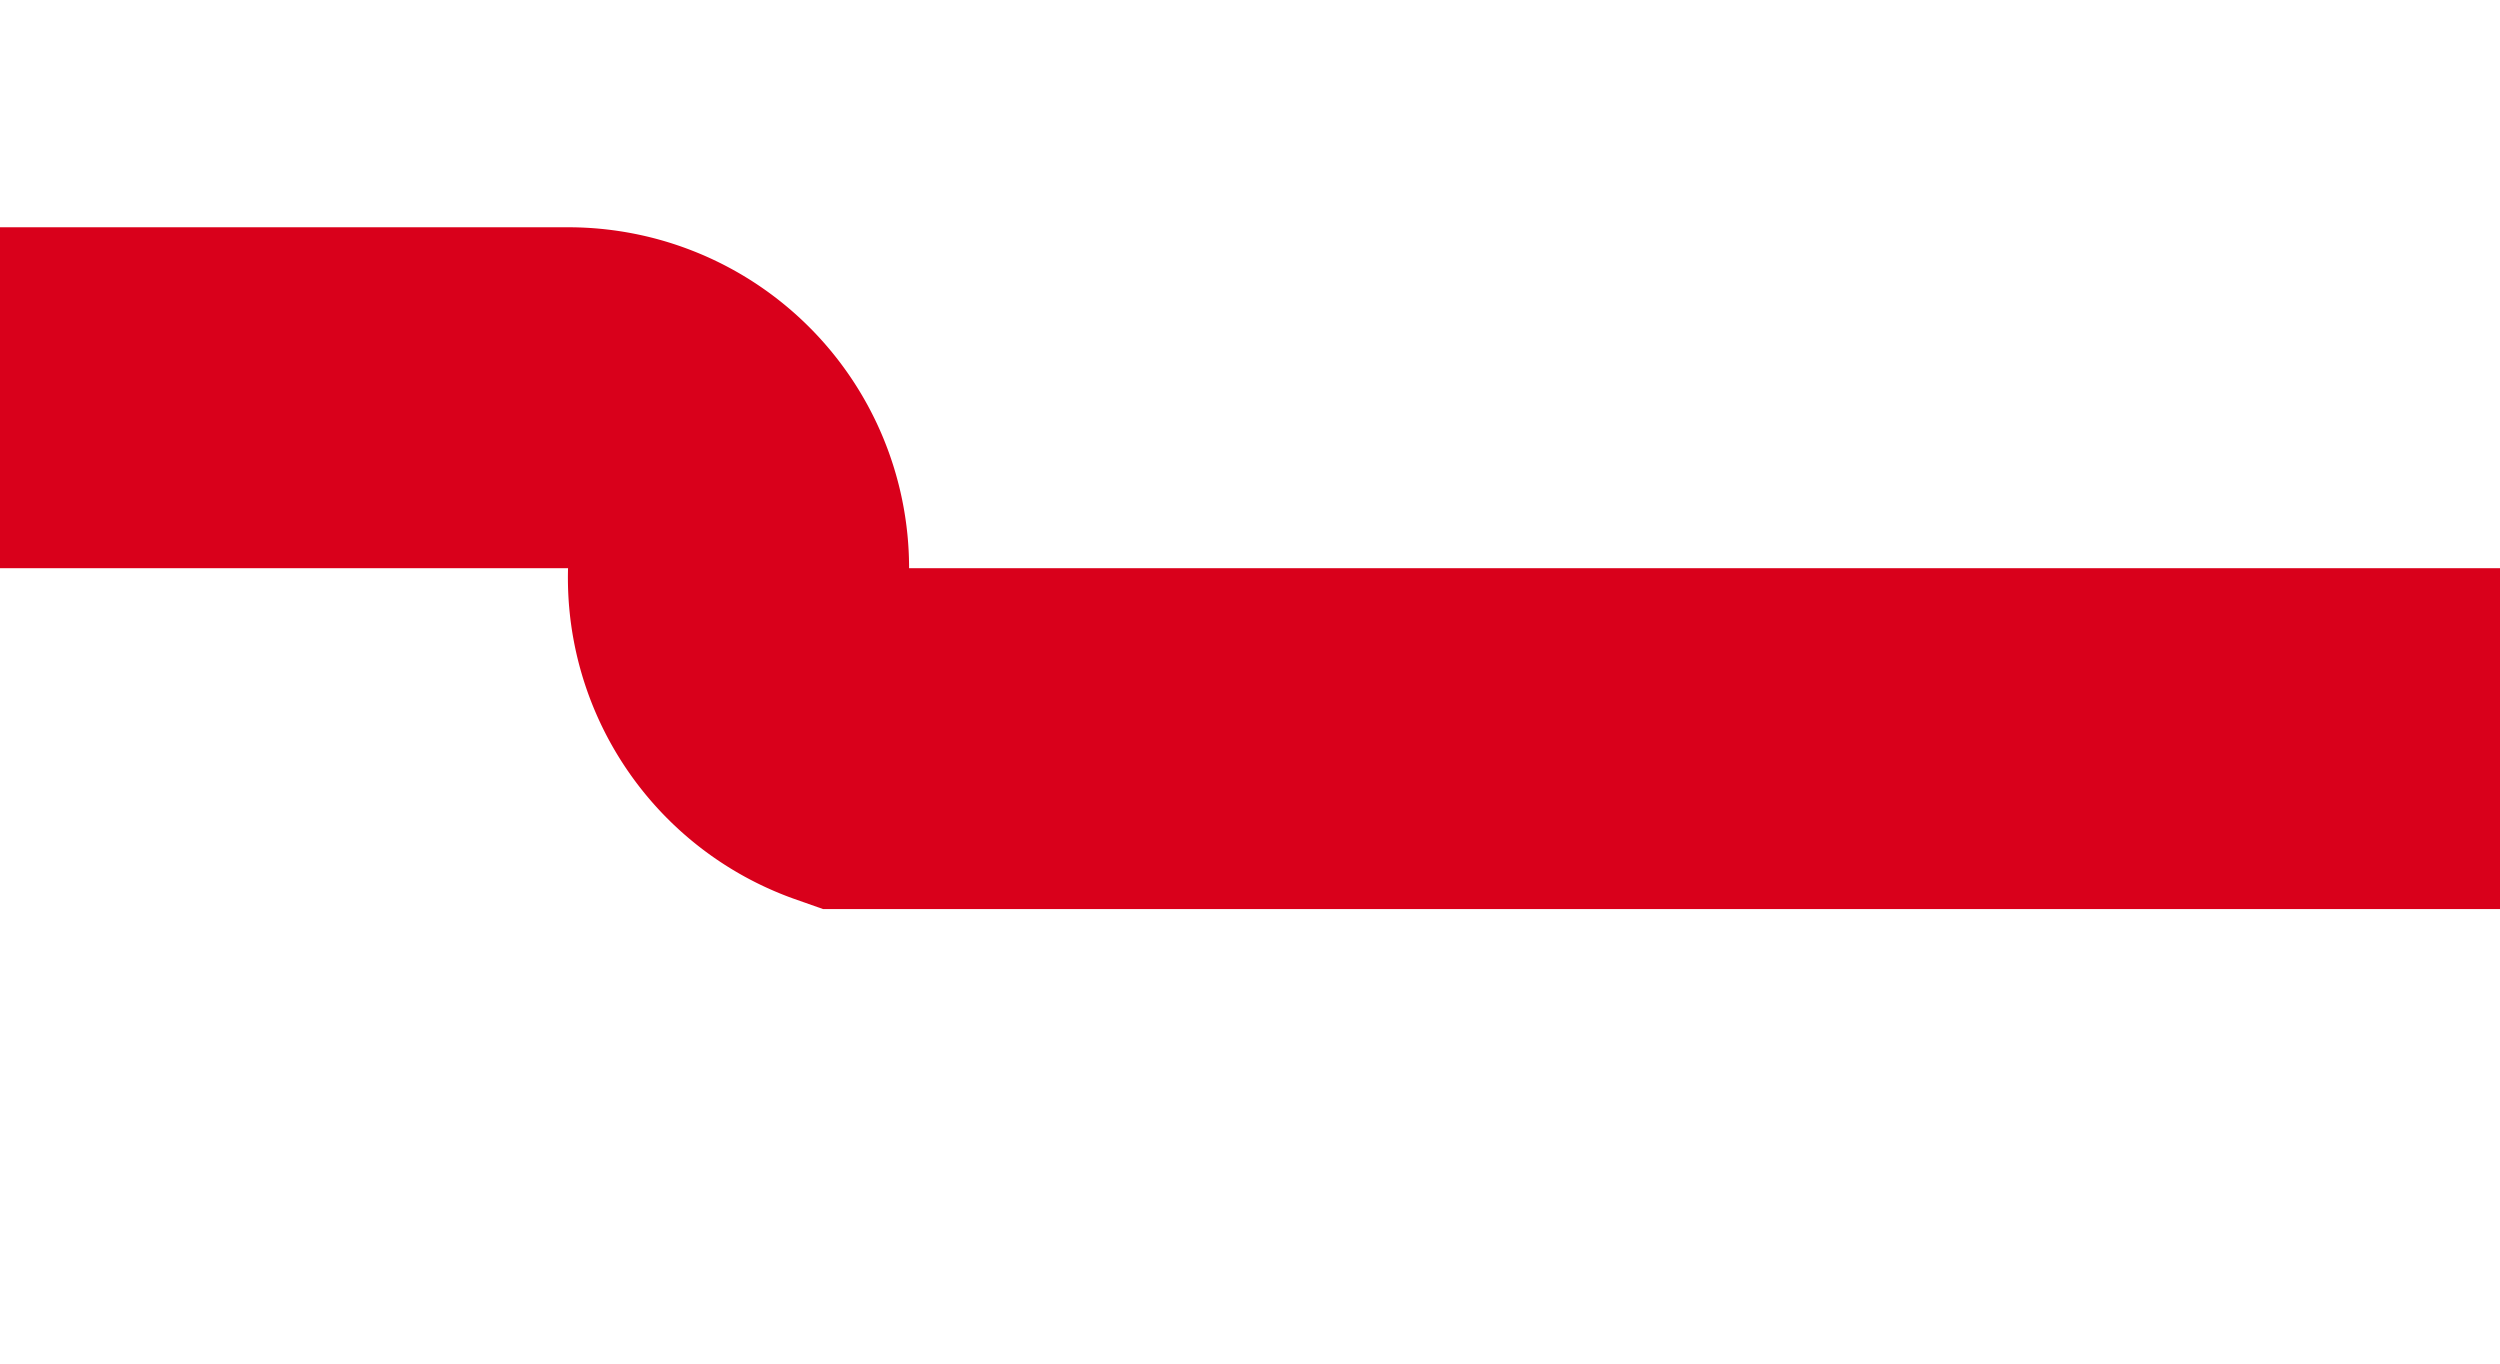 ﻿<?xml version="1.0" encoding="utf-8"?>
<svg version="1.1" xmlns:xlink="http://www.w3.org/1999/xlink" width="22px" height="12px" preserveAspectRatio="xMinYMid meet" viewBox="1240 1132  22 10" xmlns="http://www.w3.org/2000/svg">
  <path d="M 1262 1137.5  L 1247.5 1137.5  A 1.5 1.5 0 0 1 1246.5 1136 A 1.5 1.5 0 0 0 1245 1134.5 L 809 1134.5  A 5 5 0 0 0 804.5 1139.5 L 804.5 1210  " stroke-width="3" stroke="#d9001b" fill="none" />
  <path d="M 795.6 1208  L 804.5 1217  L 813.4 1208  L 795.6 1208  Z " fill-rule="nonzero" fill="#d9001b" stroke="none" />
</svg>